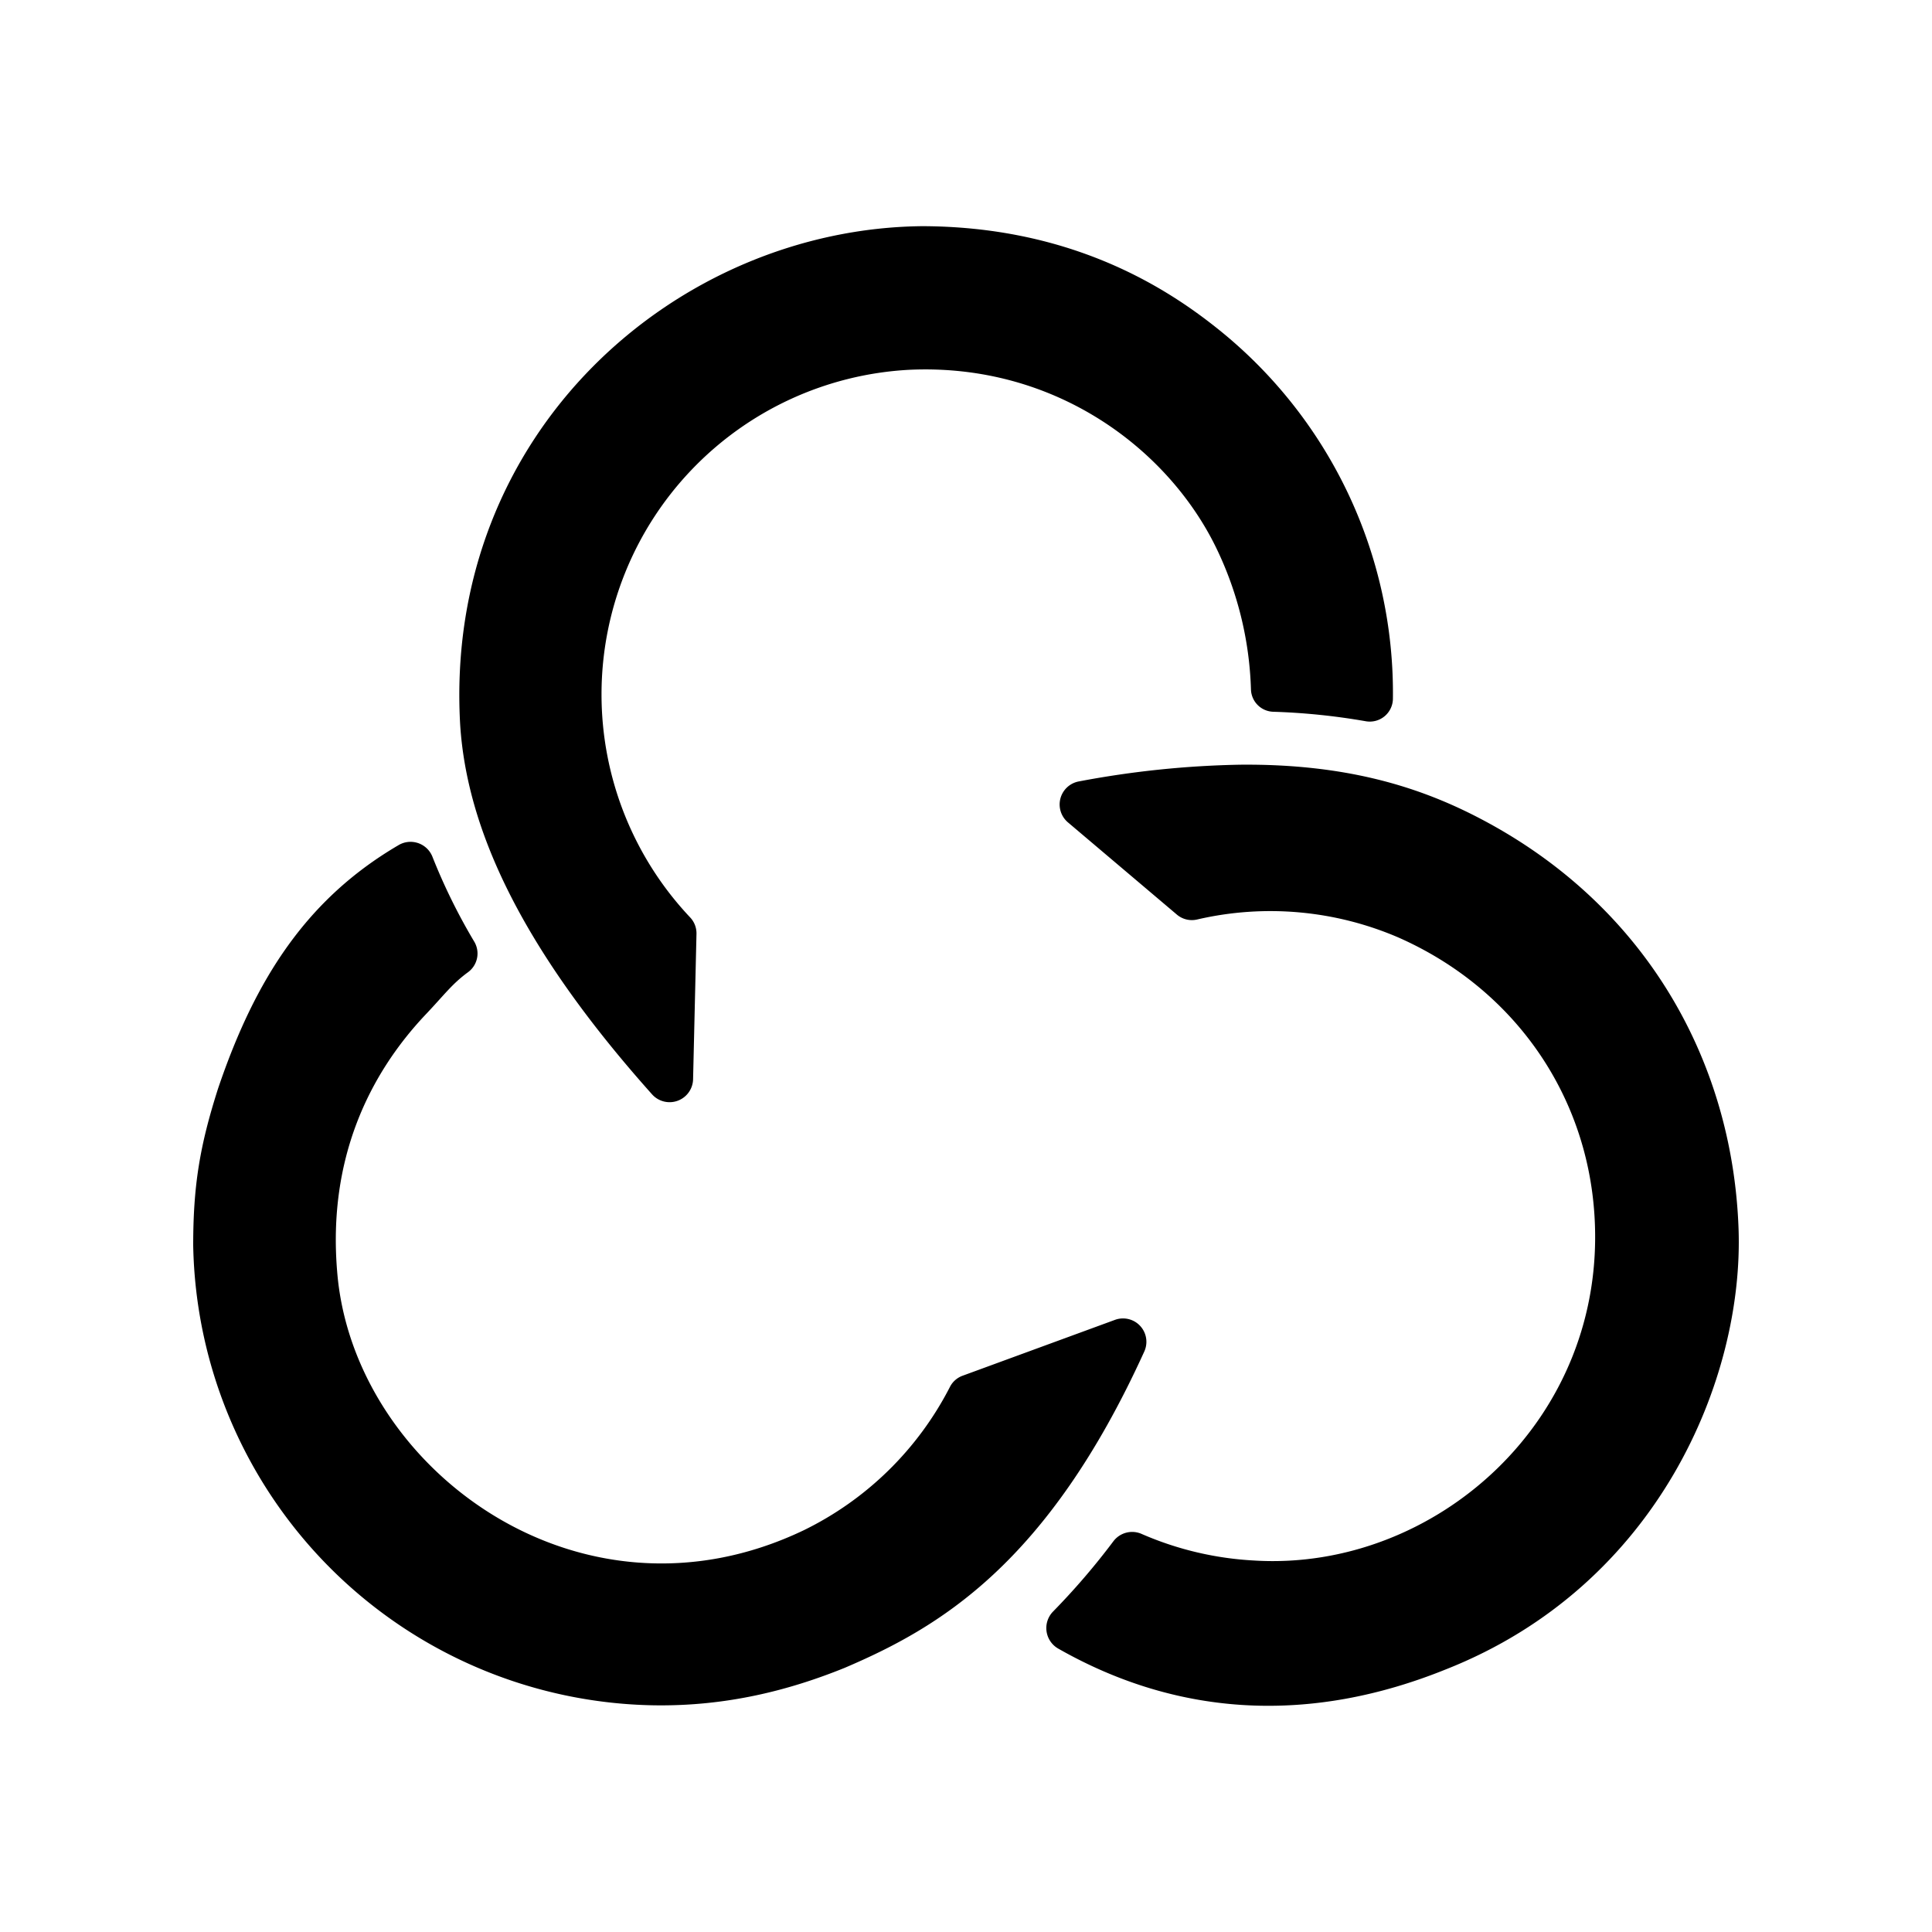 <svg xmlns="http://www.w3.org/2000/svg" width="100%" height="100%" viewBox="-3 -3 30 30"><path d="M11.327.512c-3.806.034-7.447 3.19-7.181 7.75.102 1.547.88 3.382 2.981 5.733a.365.365 0 00.635-.23l.053-2.266a.36.36 0 00-.1-.255 5.047 5.047 0 013.407-8.502c2.27-.104 4.011 1.236 4.753 2.744.34.693.527 1.45.55 2.222a.357.357 0 00.343.344c.482.015.962.064 1.437.147a.359.359 0 00.424-.344 7.237 7.237 0 00-2.769-5.788C15.02 1.404 13.564.52 11.327.512zm4.94 8.362a14.8 14.8 0 00-2.515.26.364.364 0 00-.17.635l1.695 1.435a.36.36 0 00.316.073 5.026 5.026 0 013.123.281c1.78.787 2.92 2.414 3.042 4.304.208 3.187-2.48 5.539-5.277 5.37a5.032 5.032 0 01-1.751-.412.365.365 0 00-.443.115c-.289.385-.603.75-.94 1.094a.367.367 0 00.09.573c1.887 1.073 3.936 1.16 6.014.32 3.303-1.304 4.63-4.523 4.545-6.847-.096-2.641-1.48-5.072-4.085-6.402-.921-.47-2.04-.812-3.643-.799zm-12.931 1.2a.364.364 0 00-.152.052c-1.41.827-2.216 2.057-2.798 3.777-.285.892-.386 1.51-.386 2.436a7.276 7.276 0 007.157 7.141c1.129.017 2.104-.235 2.962-.583 1.45-.62 3.142-1.597 4.65-4.912a.363.363 0 00-.459-.489l-2.365.867a.357.357 0 00-.195.174 5.03 5.03 0 01-2.268 2.224C6 22.428 2.473 19.784 2.235 16.74c-.145-1.741.494-3.053 1.37-3.982.293-.308.41-.477.663-.662a.36.36 0 00.098-.471 9.173 9.173 0 01-.653-1.326.366.366 0 00-.377-.225z"/></svg>
